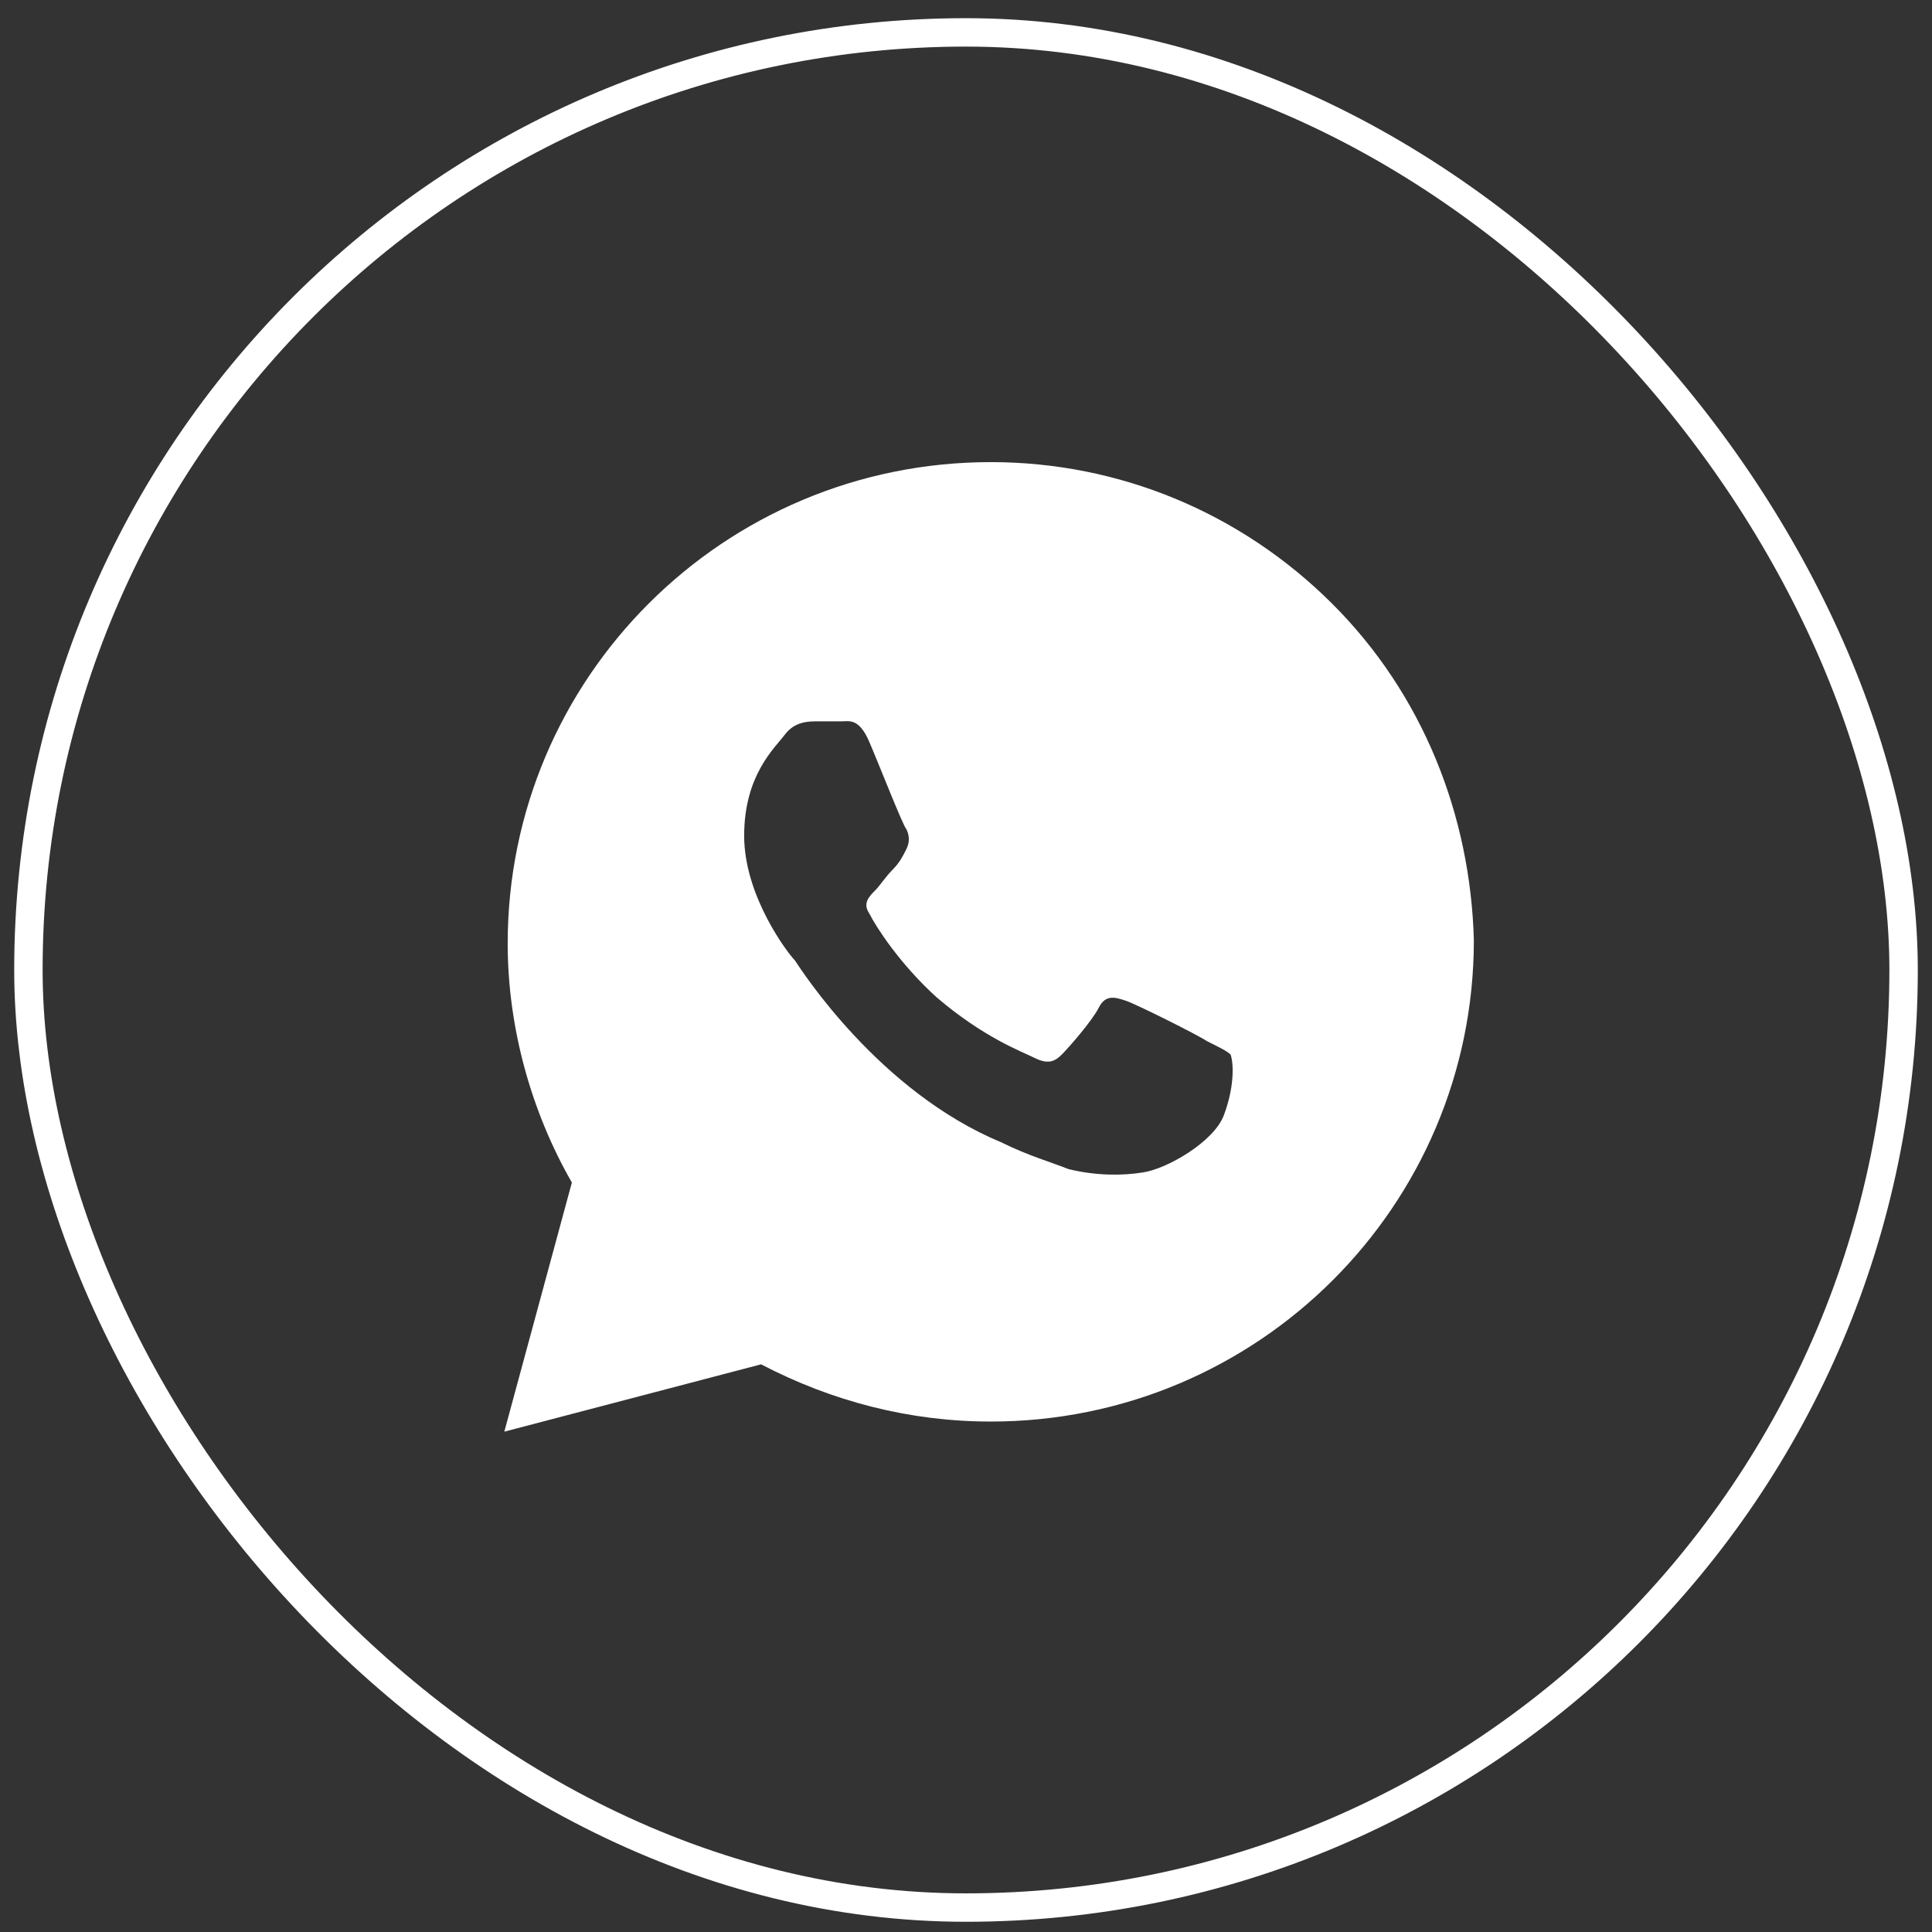 <svg width="68" height="68" viewBox="0 0 68 68" fill="none" xmlns="http://www.w3.org/2000/svg">
<rect x="0" y="0" width="68" height="68" fill="#333333" stroke="none"/>
<rect x="1" y="1.14" width="66" height="66" rx="33" stroke="white" stroke-linecap="round"/>
<path d="M46.881 21.241C43.671 18.042 39.39 16.265 34.872 16.265C25.479 16.265 17.869 23.848 17.869 33.209C17.869 36.171 18.701 39.133 20.128 41.621L17.75 50.39L26.787 48.02C29.284 49.323 32.018 50.034 34.872 50.034C44.265 50.034 51.875 42.451 51.875 33.09C51.756 28.706 50.092 24.44 46.881 21.241ZM43.076 39.252C42.719 40.2 41.055 41.148 40.223 41.266C39.509 41.384 38.558 41.384 37.607 41.148C37.012 40.91 36.18 40.673 35.229 40.2C30.948 38.422 28.213 34.157 27.976 33.801C27.738 33.564 26.192 31.55 26.192 29.417C26.192 27.284 27.262 26.336 27.619 25.862C27.976 25.388 28.451 25.388 28.808 25.388C29.046 25.388 29.402 25.388 29.64 25.388C29.878 25.388 30.235 25.27 30.591 26.099C30.948 26.929 31.78 29.061 31.899 29.18C32.018 29.417 32.018 29.654 31.899 29.891C31.78 30.128 31.662 30.365 31.424 30.602C31.186 30.839 30.948 31.194 30.829 31.313C30.591 31.55 30.354 31.787 30.591 32.142C30.829 32.616 31.662 33.92 32.969 35.105C34.634 36.526 35.942 37 36.418 37.237C36.893 37.474 37.131 37.356 37.369 37.119C37.607 36.882 38.439 35.934 38.677 35.46C38.915 34.986 39.271 35.105 39.628 35.223C39.985 35.342 42.125 36.408 42.482 36.645C42.957 36.882 43.195 37 43.314 37.119C43.433 37.474 43.433 38.304 43.076 39.252Z" fill="white"/>
</svg>
